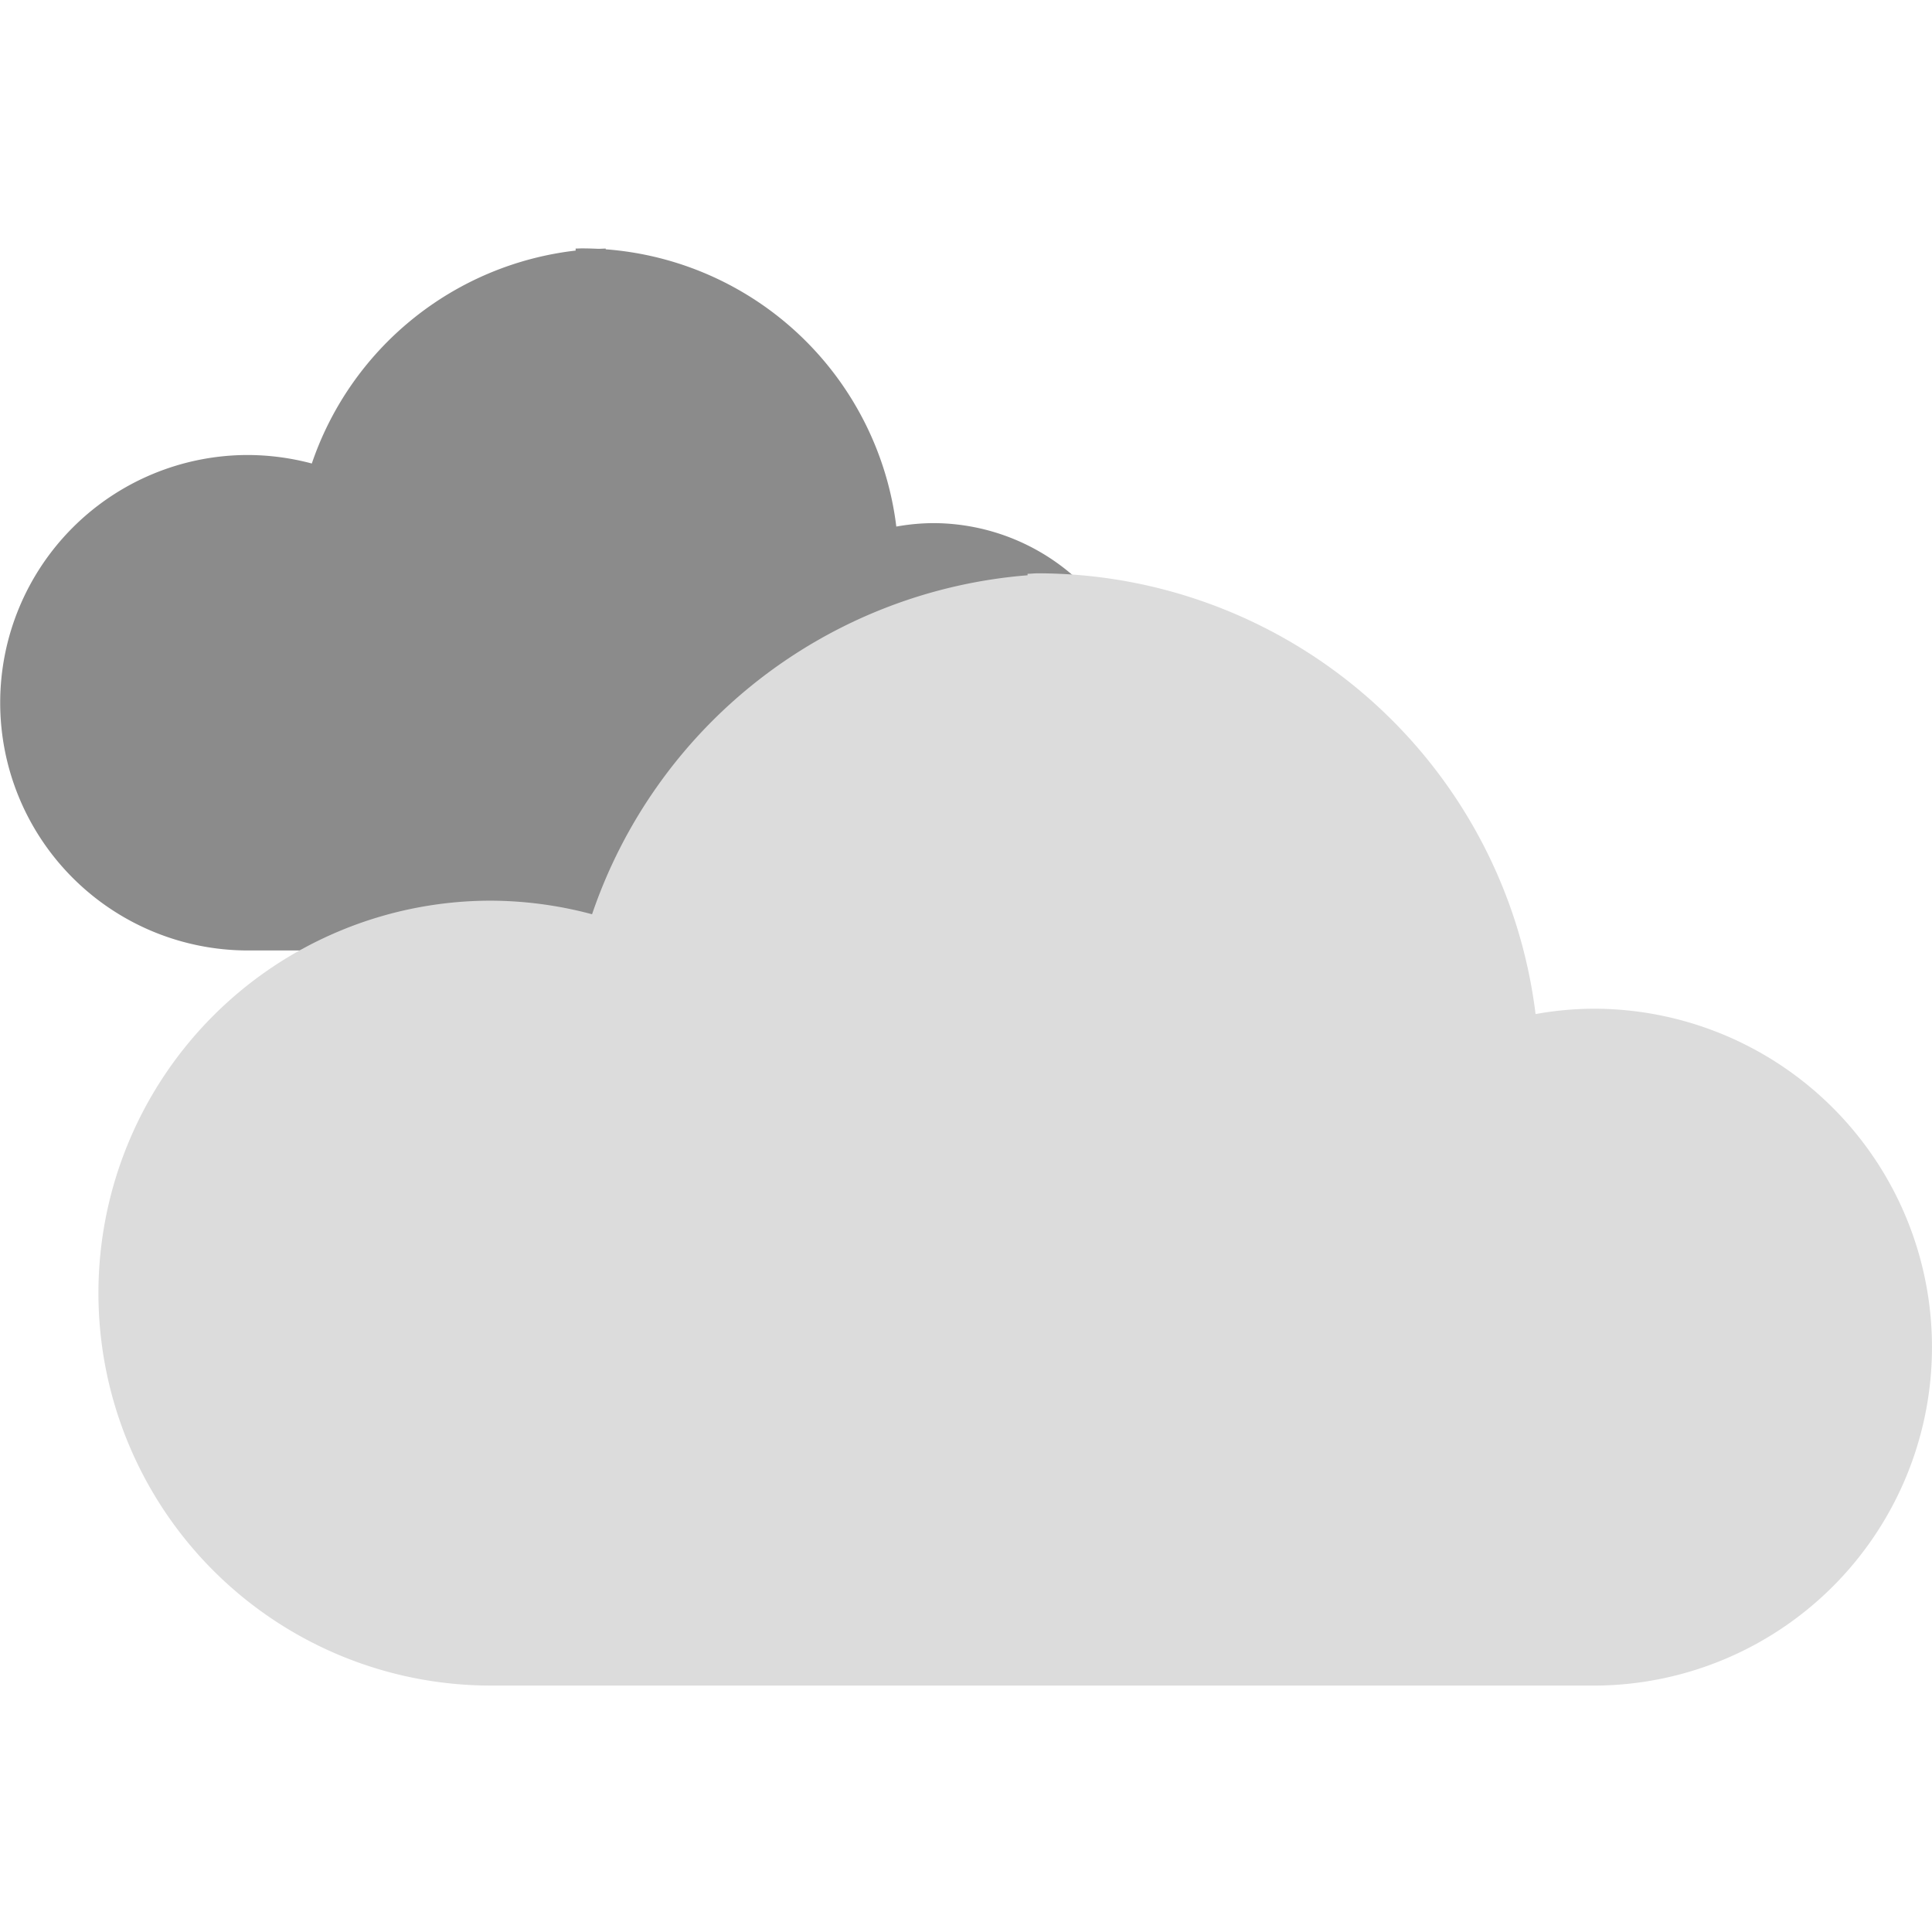 <svg xmlns="http://www.w3.org/2000/svg" width="70.002" height="70" viewBox="0 0 70.002 70">
  <g id="fog_ver2" transform="translate(-129 -254)">
    <rect id="area" width="70" height="70" transform="translate(129 254)" fill="none"/>
    <g id="그룹_53810" data-name="그룹 53810" transform="translate(62.664 -35.106)">
      <g id="그룹_53808" data-name="그룹 53808" transform="translate(66.336 298.106)">
        <path id="합치기_9" data-name="합치기 9" d="M20.857,25.438H8.983a8.976,8.976,0,1,1,0-17.952,9.1,9.1,0,0,1,2.315.308A11.487,11.487,0,0,1,20.857.079V.006c.079,0,.153-.006.228-.006.2,0,.391.006.585.015.092,0,.183-.007.277-.009V.033A11.475,11.475,0,0,1,32.476,10.079,7.845,7.845,0,0,1,33.8,9.954a7.742,7.742,0,0,1,0,15.484Z" transform="translate(0 0)" fill="#8b8b8b"/>
      </g>
      <g id="그룹_53809" data-name="그룹 53809" transform="translate(69.9 309.879)">
        <path id="합치기_8" data-name="합치기 8" d="M33.668,40.3H14.222a14.219,14.219,0,1,1,0-28.439,14.367,14.367,0,0,1,3.666.492A18.2,18.2,0,0,1,33.668.071V.017c.12,0,.234-.017.355-.017A18.19,18.19,0,0,1,52.074,15.97a12.12,12.12,0,0,1,2.1-.195,12.263,12.263,0,1,1,0,24.526Z" transform="translate(0 0)" fill="#dcdcdc"/>
      </g>
    </g>
  </g>
</svg>

